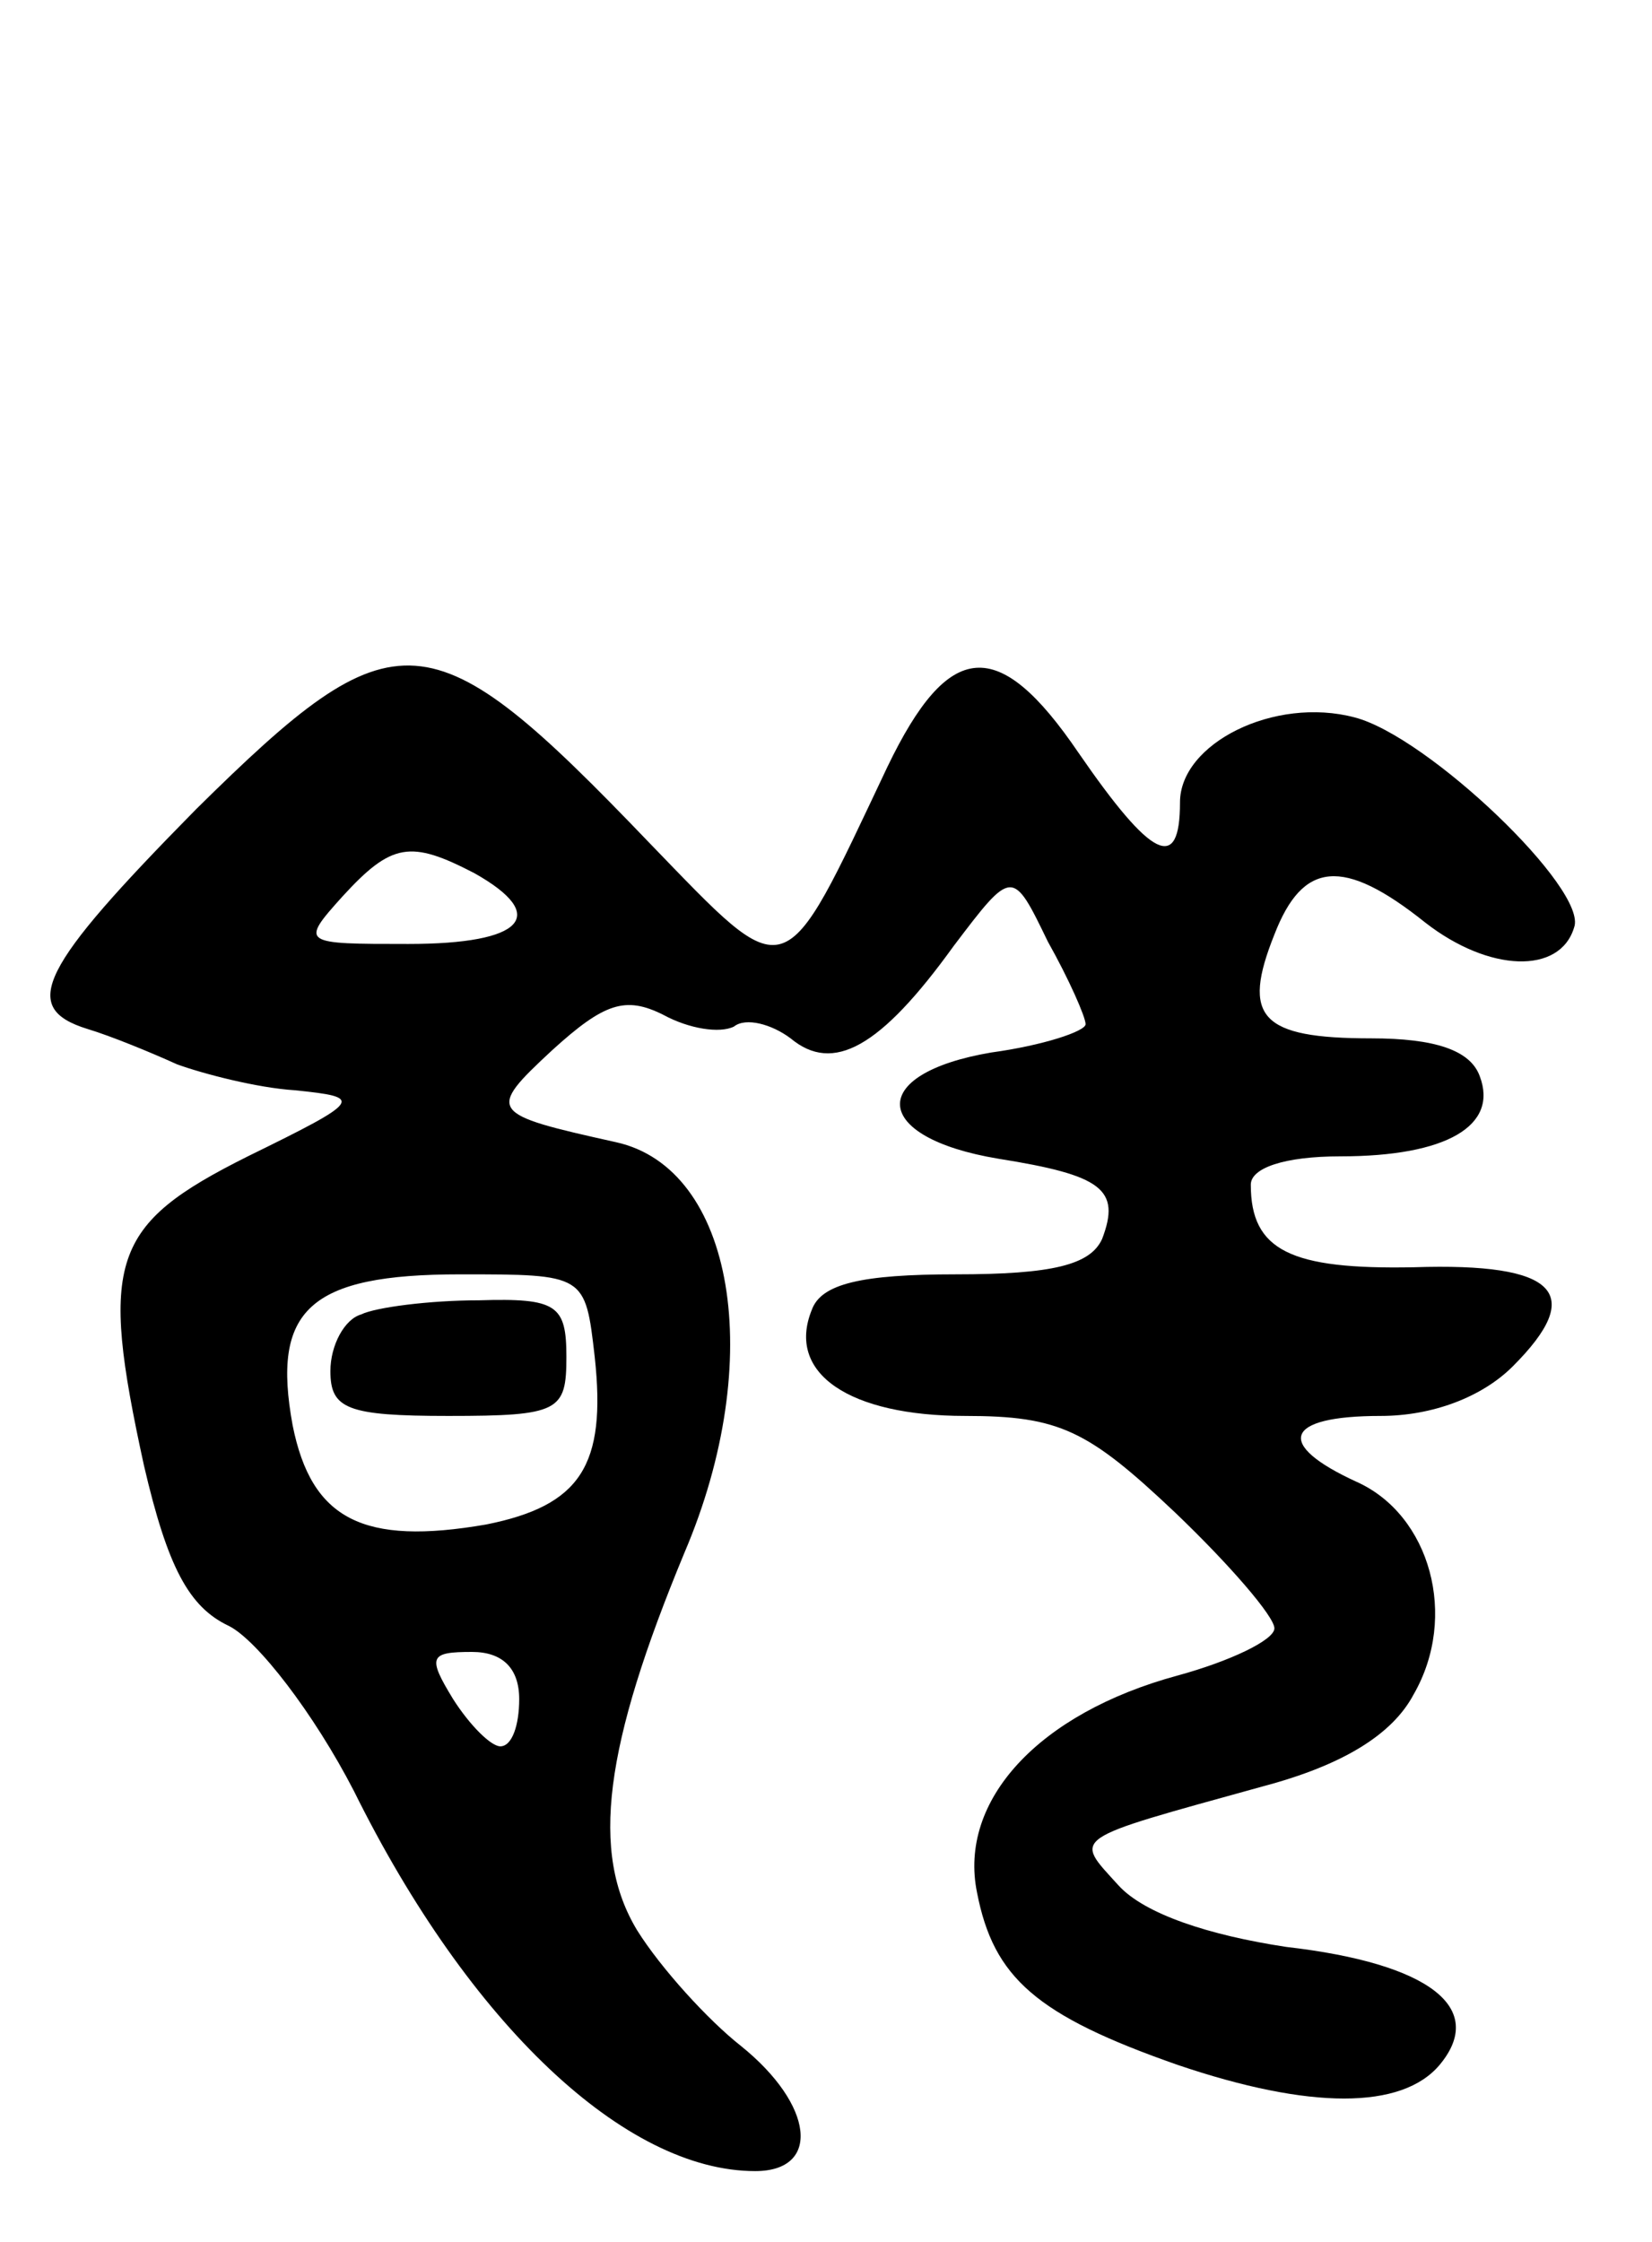 <svg version="1.0" xmlns="http://www.w3.org/2000/svg"
 width="70pt" height="95pt" viewBox="0 0 70 95"
 preserveAspectRatio="xMidYMid meet">
<g transform="translate(0,95) scale(0.1,-0.1)"
fill="#000000" stroke="none">
<path d="M83 607 c-66 -67 -75 -84 -46 -93 10 -3 27 -10 38 -15 11 -4 34 -10
50 -11 29 -3 29 -4 -20 -28 -58 -29 -63 -44 -44 -131 10 -43 19 -60 36 -68 12
-6 36 -37 53 -70 49 -99 115 -161 170 -161 28 0 25 28 -6 53 -14 11 -34 33
-44 49 -20 33 -14 78 20 160 35 82 21 163 -29 174 -54 12 -55 13 -27 39 22 20
31 23 47 15 11 -6 24 -8 30 -5 5 4 16 1 24 -5 18 -15 38 -4 69 39 25 33 25 33
40 2 9 -16 16 -32 16 -35 0 -3 -18 -9 -40 -12 -53 -9 -51 -36 3 -45 44 -7 52
-13 44 -34 -5 -11 -21 -15 -62 -15 -40 0 -57 -4 -61 -15 -11 -27 16 -45 65
-45 40 0 52 -6 89 -41 23 -22 42 -44 42 -49 0 -5 -19 -14 -41 -20 -59 -16 -93
-53 -85 -92 7 -36 25 -52 85 -73 56 -19 95 -19 111 0 20 24 -4 43 -65 50 -33
5 -60 14 -71 26 -19 21 -22 19 61 42 34 9 55 22 64 39 19 33 7 76 -24 90 -35
16 -31 28 10 28 22 0 43 8 56 21 31 31 19 44 -42 42 -52 -1 -69 7 -69 35 0 7
14 12 38 12 45 0 67 13 59 34 -4 11 -19 16 -46 16 -47 0 -55 9 -41 44 12 31
29 33 64 5 27 -21 57 -22 63 -2 6 16 -62 81 -93 89 -34 9 -74 -11 -74 -36 0
-30 -12 -24 -43 21 -34 50 -55 48 -81 -6 -45 -95 -41 -94 -101 -32 -93 97
-107 98 -192 14z m118 -27 c32 -18 21 -30 -28 -30 -45 0 -46 0 -28 20 21 23
29 24 56 10z m51 -205 c5 -46 -6 -63 -46 -71 -52 -9 -74 2 -82 42 -9 49 7 64
71 64 53 0 53 0 57 -35z m-32 -145 c0 -11 -3 -20 -8 -20 -4 0 -13 9 -20 20
-11 18 -10 20 8 20 13 0 20 -7 20 -20z"/>
<path d="M153 393 c-7 -2 -13 -13 -13 -24 0 -16 7 -19 50 -19 47 0 50 2 50 25
0 22 -4 25 -37 24 -21 0 -44 -3 -50 -6z"/>
</g>
</svg>
